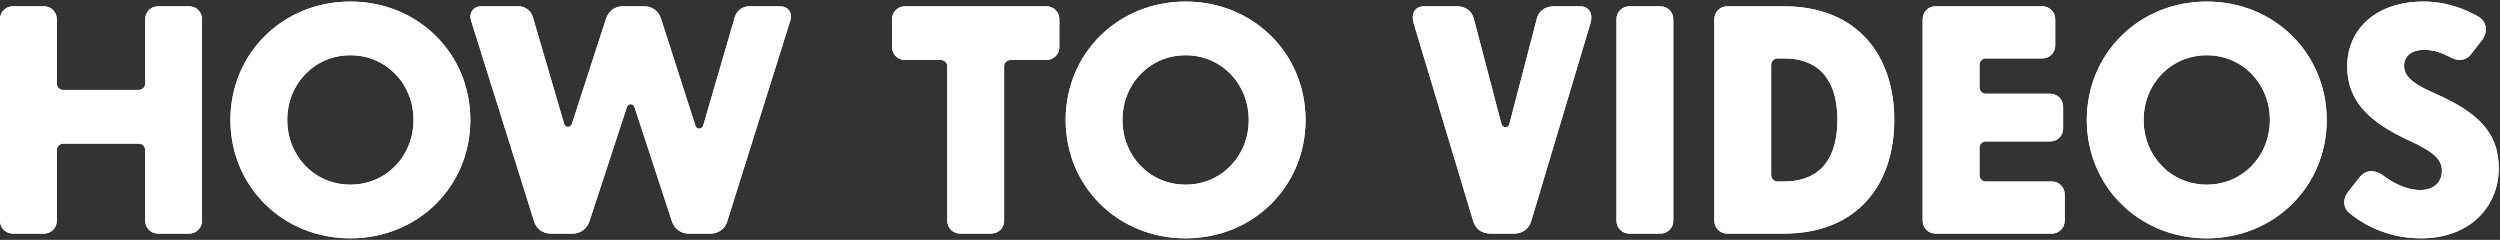 <svg xmlns="http://www.w3.org/2000/svg" xmlns:xlink="http://www.w3.org/1999/xlink" width="396" height="38" viewBox="0 0 396 38">
  <rect x="0" y="0" width="396" height="38" fill="#333333" stroke="none"/>
  <defs>
    <path id="title-how-to-videos-a" d="M776.05,7374 C774.9,7374 774,7373.1 774,7371.95 L774,7340.05 C774,7338.9 774.9,7338 776.05,7338 L780.95,7338 C782.1,7338 783,7338.9 783,7340.05 L783,7350.25 C783,7350.8 783.45,7351.25 784,7351.25 L796,7351.25 C796.55,7351.25 797,7350.8 797,7350.25 L797,7340.05 C797,7338.9 797.9,7338 799.05,7338 L803.95,7338 C805.1,7338 806,7338.9 806,7340.05 L806,7371.95 C806,7373.1 805.1,7374 803.95,7374 L799.05,7374 C797.9,7374 797,7373.1 797,7371.95 L797,7360.75 C797,7360.2 796.55,7359.75 796,7359.75 L784,7359.75 C783.45,7359.75 783,7360.2 783,7360.75 L783,7371.95 C783,7373.1 782.1,7374 780.95,7374 L776.05,7374 Z M829.5,7374.75 C818.8,7374.75 810.5,7366.55 810.5,7356 C810.5,7345.45 818.8,7337.25 829.5,7337.25 C840.2,7337.25 848.5,7345.45 848.5,7356 C848.5,7366.55 840.2,7374.75 829.5,7374.75 Z M829.5,7366.25 C835.15,7366.25 839.5,7361.75 839.5,7356 C839.5,7350.25 835.15,7345.75 829.5,7345.75 C823.85,7345.75 819.5,7350.25 819.5,7356 C819.5,7361.75 823.85,7366.25 829.5,7366.25 Z M873.3,7353.95 L867.35,7372.1 C866.95,7373.25 865.95,7374 864.7,7374 L861.25,7374 C860,7374 858.95,7373.25 858.6,7372.05 L848.6,7340.2 C848.25,7339 849,7338 850.2,7338 L856.15,7338 C857.2,7338 858.1,7338.7 858.4,7339.7 L863.35,7356.6 C863.55,7357.3 864.4,7357.25 864.6,7356.6 L870,7339.95 C870.4,7338.75 871.4,7338 872.65,7338 L876.05,7338 C877.3,7338 878.3,7338.75 878.7,7339.95 L884.15,7356.9 C884.35,7357.55 885.2,7357.55 885.4,7356.85 L890.4,7339.7 C890.7,7338.7 891.6,7338 892.65,7338 L897.6,7338 C898.8,7338 899.55,7339 899.2,7340.2 L889.2,7372.05 C888.85,7373.25 887.8,7374 886.55,7374 L883.1,7374 C881.85,7374 880.85,7373.25 880.45,7372.1 L874.5,7353.95 C874.3,7353.35 873.5,7353.35 873.3,7353.95 Z M917.35,7346.5 C916.2,7346.5 915.3,7345.6 915.3,7344.45 L915.3,7340.05 C915.3,7338.9 916.2,7338 917.35,7338 L939.75,7338 C940.9,7338 941.8,7338.9 941.8,7340.05 L941.8,7344.45 C941.8,7345.6 940.9,7346.5 939.75,7346.5 L934.05,7346.5 C933.5,7346.5 933.05,7346.95 933.05,7347.5 L933.05,7371.95 C933.05,7373.1 932.15,7374 931,7374 L926.1,7374 C924.95,7374 924.05,7373.1 924.05,7371.95 L924.05,7347.5 C924.05,7346.95 923.6,7346.5 923.05,7346.5 L917.35,7346.5 Z M961.8,7374.75 C951.1,7374.75 942.8,7366.55 942.8,7356 C942.8,7345.45 951.1,7337.25 961.8,7337.25 C972.5,7337.25 980.8,7345.45 980.8,7356 C980.8,7366.55 972.5,7374.75 961.8,7374.75 Z M961.8,7366.25 C967.45,7366.25 971.8,7361.75 971.8,7356 C971.8,7350.25 967.45,7345.75 961.8,7345.75 C956.15,7345.75 951.8,7350.25 951.8,7356 C951.8,7361.75 956.15,7366.25 961.8,7366.25 Z M1010.1,7374 C1008.75,7374 1007.75,7373.3 1007.35,7372 L997.9,7340.6 C997.5,7339.25 998.1,7338 999.55,7338 L1004.75,7338 C1006.05,7338 1007.1,7338.65 1007.45,7339.95 L1011.8,7356.55 C1012,7357.35 1012.9,7357.4 1013.1,7356.6 L1017.45,7339.9 C1017.75,7338.7 1018.85,7338 1020.15,7338 L1024.3,7338 C1025.75,7338 1026.35,7339.25 1025.95,7340.6 L1016.55,7372 C1016.15,7373.3 1015.15,7374 1013.8,7374 L1010.1,7374 Z M1032.1,7374 C1030.95,7374 1030.05,7373.1 1030.05,7371.95 L1030.05,7340.05 C1030.05,7338.9 1030.95,7338 1032.1,7338 L1037,7338 C1038.15,7338 1039.05,7338.9 1039.05,7340.05 L1039.05,7371.95 C1039.05,7373.1 1038.15,7374 1037,7374 L1032.1,7374 Z M1047.6,7374 C1046.45,7374 1045.55,7373.1 1045.55,7371.95 L1045.55,7340.05 C1045.55,7338.9 1046.45,7338 1047.6,7338 L1056.55,7338 C1068.2,7338 1074.05,7345.75 1074.05,7356 C1074.05,7366.25 1068.2,7374 1056.55,7374 L1047.6,7374 Z M1054.55,7364.75 C1054.55,7365.3 1055,7365.75 1055.55,7365.75 L1056.55,7365.75 C1062.55,7365.75 1065.05,7361.85 1065.05,7356 C1065.05,7350.15 1062.55,7346.25 1056.55,7346.25 L1055.55,7346.25 C1055,7346.25 1054.55,7346.7 1054.55,7347.25 L1054.55,7364.75 Z M1080.6,7374 C1079.45,7374 1078.55,7373.1 1078.55,7371.95 L1078.55,7340.05 C1078.55,7338.9 1079.45,7338 1080.6,7338 L1097.5,7338 C1098.65,7338 1099.55,7338.9 1099.55,7340.05 L1099.55,7344.2 C1099.55,7345.35 1098.65,7346.25 1097.5,7346.25 L1088.55,7346.25 C1088,7346.25 1087.55,7346.7 1087.55,7347.25 L1087.55,7350.85 C1087.55,7351.4 1088,7351.85 1088.55,7351.85 L1098.75,7351.85 C1099.9,7351.85 1100.8,7352.75 1100.8,7353.9 L1100.8,7357.35 C1100.8,7358.5 1099.9,7359.4 1098.75,7359.4 L1088.55,7359.4 C1088,7359.4 1087.55,7359.85 1087.55,7360.4 L1087.55,7364.75 C1087.55,7365.3 1088,7365.75 1088.55,7365.75 L1099,7365.75 C1100.15,7365.75 1101.05,7366.65 1101.05,7367.8 L1101.05,7371.95 C1101.05,7373.1 1100.15,7374 1099,7374 L1080.6,7374 Z M1123.55,7374.75 C1112.85,7374.75 1104.55,7366.55 1104.55,7356 C1104.55,7345.45 1112.85,7337.25 1123.55,7337.25 C1134.25,7337.25 1142.55,7345.45 1142.55,7356 C1142.55,7366.55 1134.25,7374.75 1123.55,7374.75 Z M1123.55,7366.25 C1129.2,7366.25 1133.55,7361.75 1133.55,7356 C1133.55,7350.25 1129.2,7345.75 1123.55,7345.75 C1117.9,7345.75 1113.55,7350.25 1113.55,7356 C1113.55,7361.75 1117.9,7366.25 1123.55,7366.25 Z M1157.5,7374.75 C1151.95,7374.75 1148.1,7372.35 1146.15,7370.75 C1145.1,7369.9 1145.1,7368.45 1145.9,7367.45 L1147.75,7365.1 C1148.7,7363.85 1150.25,7363.85 1151.5,7364.8 C1152.95,7365.9 1155.1,7367.1 1157.35,7367.1 C1159.7,7367.1 1160.8,7365.7 1160.8,7364.05 C1160.8,7362.35 1159.7,7361.15 1155.7,7359.3 C1149.15,7356.3 1145.8,7352.95 1145.8,7347.5 C1145.8,7341.6 1150.4,7337.25 1157.9,7337.25 C1161.65,7337.25 1164.7,7338.55 1166.6,7339.65 C1167.95,7340.45 1168.1,7342.1 1167.15,7343.35 L1165.4,7345.6 C1164.55,7346.7 1163.2,7346.7 1162,7346 C1161,7345.45 1159.6,7344.9 1158,7344.9 C1155.85,7344.9 1154.8,7346 1154.8,7347.4 C1154.8,7348.8 1155.7,7350.05 1159.45,7351.7 C1166.2,7354.65 1169.8,7357.75 1169.8,7363.65 C1169.8,7369.8 1165.15,7374.75 1157.5,7374.75 Z"/>
  </defs>
  <g fill="#FFF" transform="translate(-774 -7337)">
    <use xlink:href="#title-how-to-videos-a"/>
    <use xlink:href="#title-how-to-videos-a"/>
  </g>
</svg>
